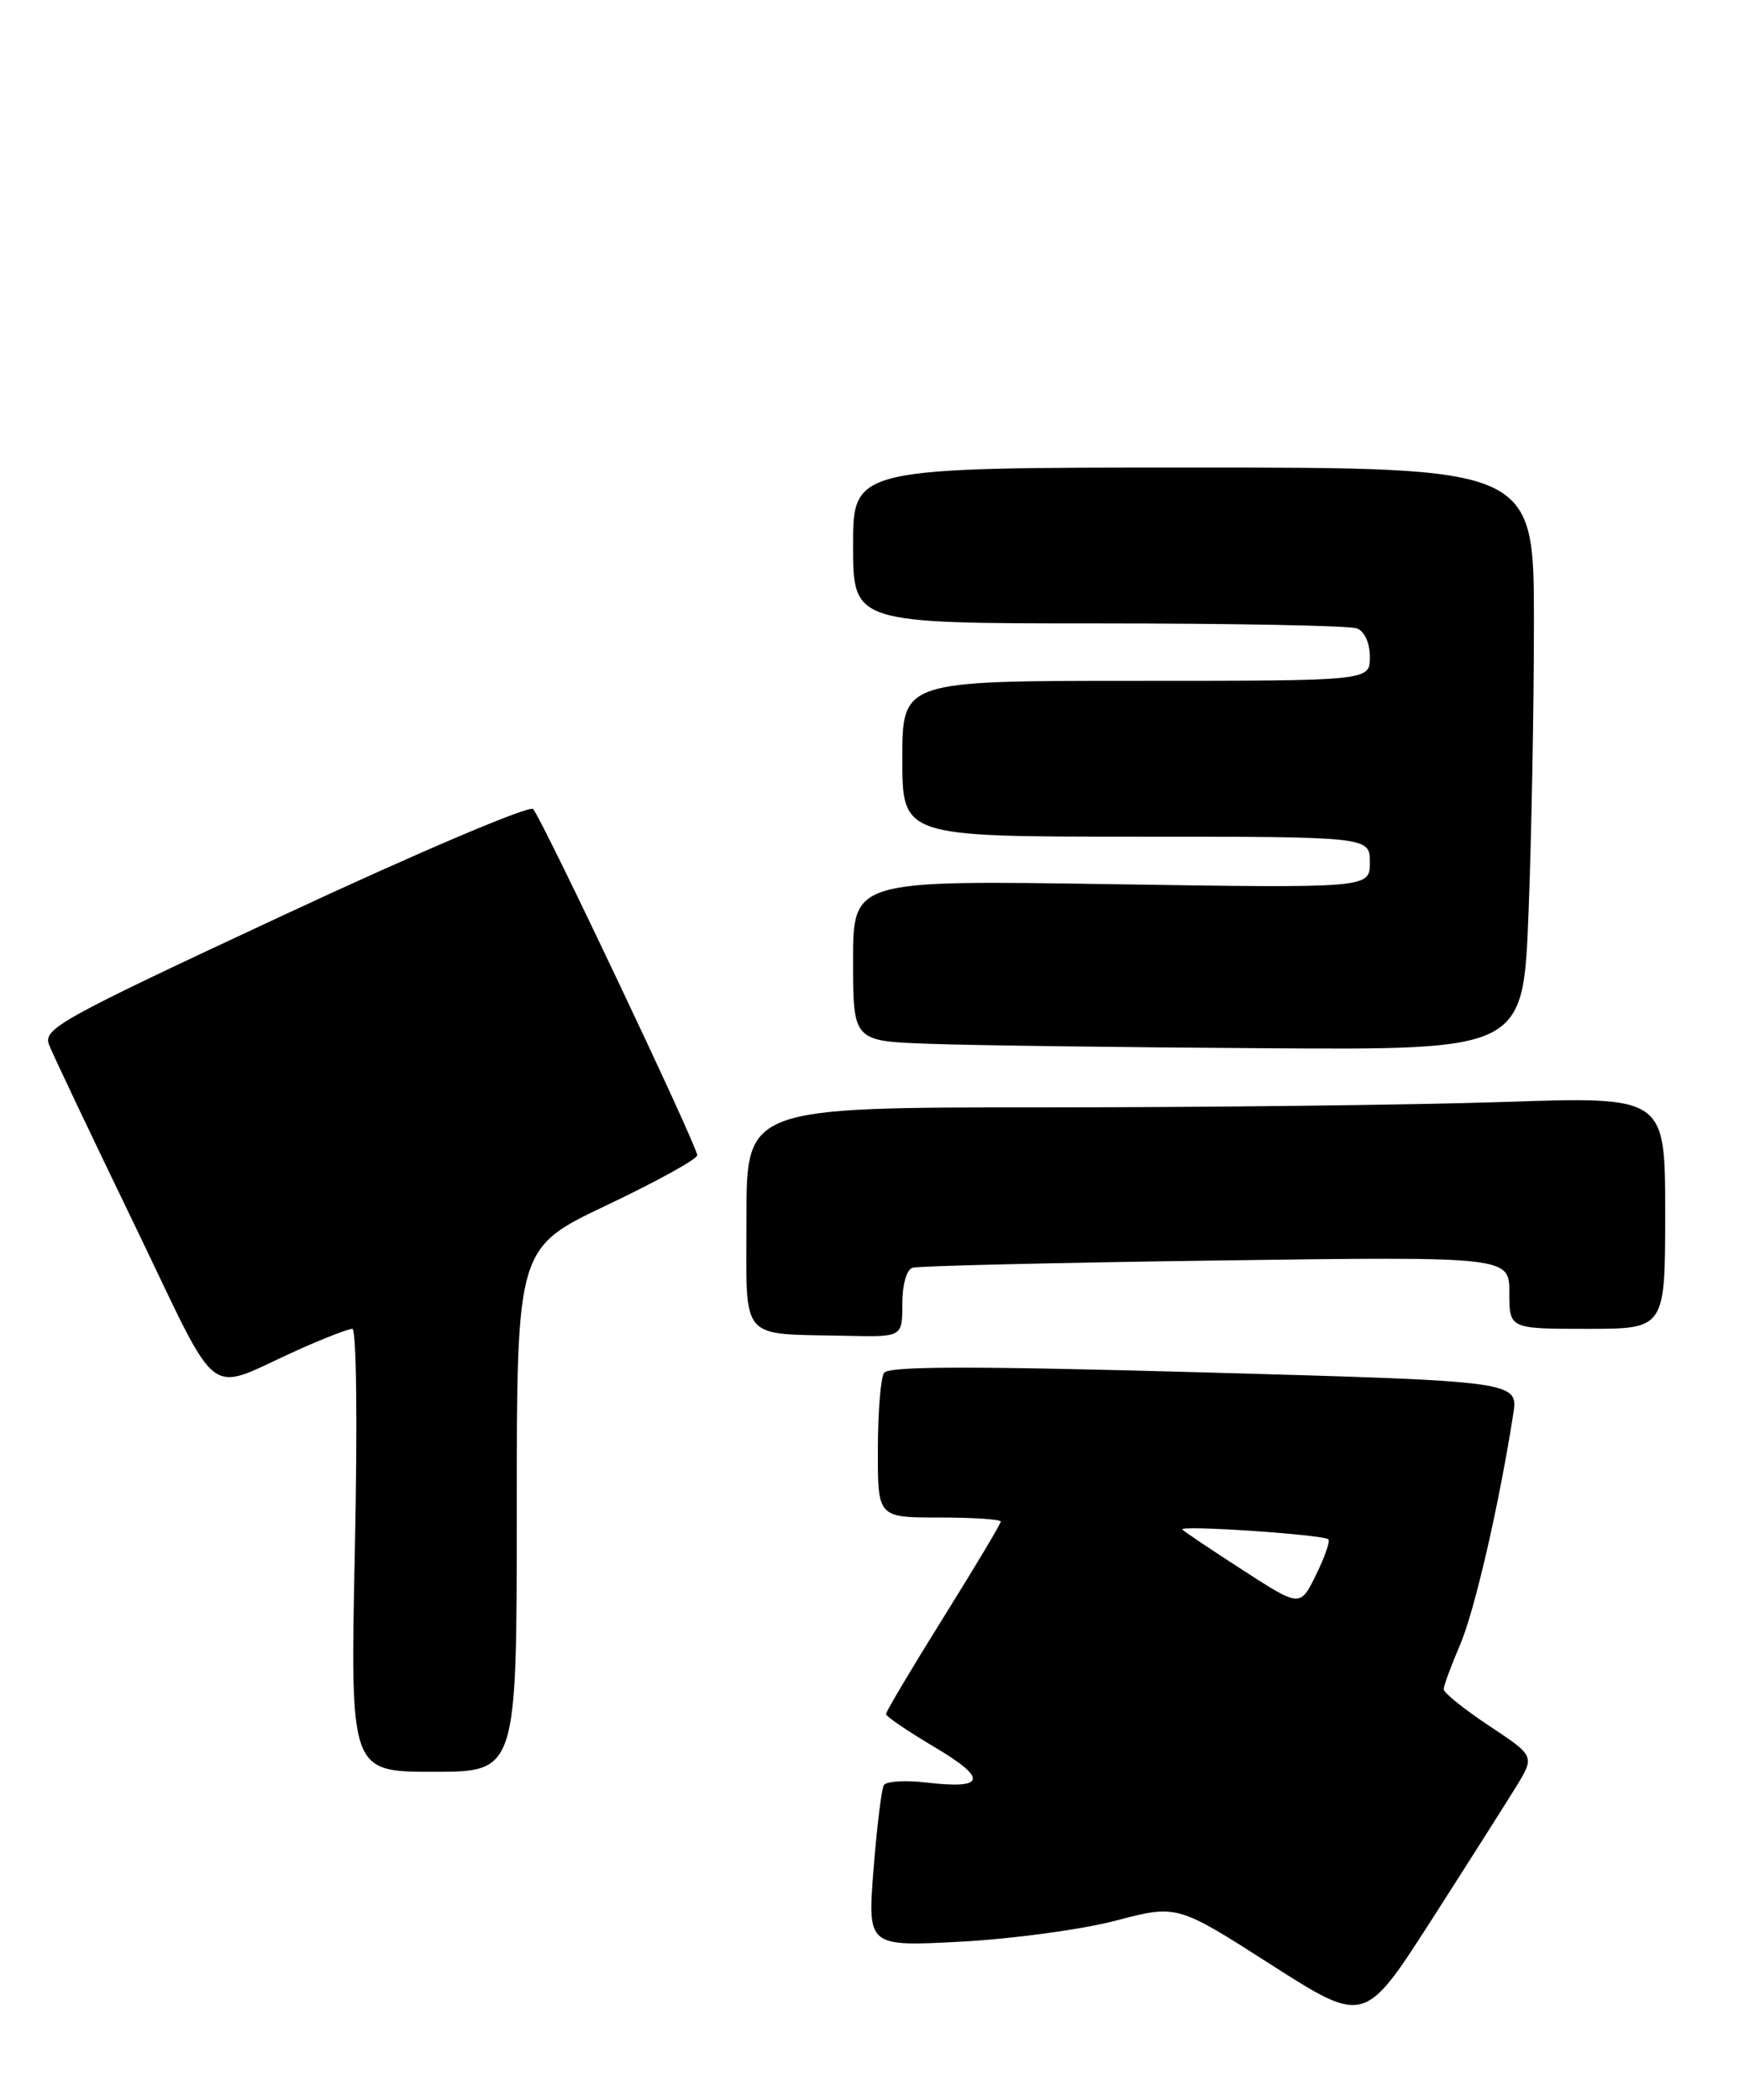 <?xml version="1.0" encoding="UTF-8" standalone="no"?>
<!DOCTYPE svg PUBLIC "-//W3C//DTD SVG 1.1//EN" "http://www.w3.org/Graphics/SVG/1.1/DTD/svg11.dtd" >
<svg xmlns="http://www.w3.org/2000/svg" xmlns:xlink="http://www.w3.org/1999/xlink" version="1.1" viewBox="0 0 212 256">
 <g >
 <path fill="currentColor"
d=" M 184.84 217.80 C 187.11 214.09 187.11 214.09 181.55 210.40 C 178.50 208.38 176.00 206.37 176.00 205.94 C 176.00 205.51 176.90 203.07 178.00 200.51 C 179.78 196.34 182.72 183.60 184.47 172.44 C 185.11 168.38 185.11 168.38 146.81 167.31 C 118.42 166.52 108.31 166.54 107.77 167.37 C 107.36 167.99 107.02 172.21 107.02 176.75 C 107.00 185.00 107.00 185.00 114.50 185.00 C 118.62 185.00 122.00 185.22 122.00 185.50 C 122.00 185.77 118.85 191.04 115.00 197.21 C 111.15 203.38 108.01 208.67 108.01 208.96 C 108.02 209.26 110.69 211.07 113.93 212.99 C 120.46 216.86 120.16 218.16 112.94 217.31 C 110.37 217.00 108.04 217.15 107.75 217.63 C 107.46 218.11 106.90 222.73 106.49 227.90 C 105.76 237.31 105.76 237.31 117.13 236.71 C 123.38 236.38 131.88 235.23 136.00 234.15 C 143.50 232.18 143.50 232.18 154.92 239.49 C 166.34 246.79 166.34 246.79 174.46 234.15 C 178.92 227.19 183.59 219.83 184.84 217.80 Z  M 63.00 184.07 C 63.00 152.13 63.00 152.13 74.00 146.91 C 80.05 144.04 85.00 141.30 85.00 140.84 C 85.00 139.71 66.05 99.75 64.99 98.63 C 64.53 98.15 51.02 103.89 34.66 111.52 C 7.20 124.32 5.21 125.42 5.99 127.39 C 6.44 128.55 11.11 138.38 16.36 149.24 C 27.14 171.55 24.79 169.74 36.28 164.59 C 39.46 163.16 42.46 162.00 42.95 162.00 C 43.46 162.00 43.59 173.50 43.26 189.00 C 42.69 216.00 42.69 216.00 52.85 216.00 C 63.00 216.00 63.00 216.00 63.00 184.07 Z  M 110.00 158.97 C 110.00 156.62 110.52 154.77 111.25 154.55 C 111.94 154.33 128.59 153.94 148.25 153.67 C 184.00 153.18 184.00 153.18 184.00 157.59 C 184.00 162.00 184.00 162.00 193.50 162.00 C 203.00 162.00 203.00 162.00 203.00 147.84 C 203.00 133.68 203.00 133.68 183.34 134.34 C 172.53 134.70 147.33 135.00 127.34 135.00 C 91.00 135.00 91.00 135.00 91.00 148.43 C 91.00 163.81 89.93 162.55 103.25 162.85 C 110.00 163.00 110.00 163.00 110.00 158.97 Z  M 186.34 111.34 C 186.70 102.18 187.00 86.20 187.00 75.84 C 187.00 57.00 187.00 57.00 145.50 57.00 C 104.00 57.00 104.00 57.00 104.00 66.50 C 104.00 76.00 104.00 76.00 133.92 76.00 C 150.37 76.00 164.55 76.27 165.42 76.61 C 166.36 76.97 167.00 78.39 167.00 80.11 C 167.00 83.00 167.00 83.00 138.50 83.00 C 110.00 83.00 110.00 83.00 110.00 92.50 C 110.00 102.00 110.00 102.00 138.50 102.00 C 167.00 102.00 167.00 102.00 167.00 105.14 C 167.00 108.28 167.00 108.28 135.50 107.79 C 104.00 107.30 104.00 107.30 104.00 117.11 C 104.00 126.92 104.00 126.92 113.25 127.25 C 118.34 127.44 136.72 127.68 154.09 127.79 C 185.69 128.00 185.69 128.00 186.34 111.34 Z  M 151.58 191.46 C 147.77 189.00 144.42 186.76 144.14 186.47 C 143.56 185.89 161.26 187.07 161.94 187.66 C 162.18 187.87 161.50 189.82 160.44 191.98 C 158.50 195.93 158.50 195.93 151.58 191.46 Z "/>
</g>
</svg>